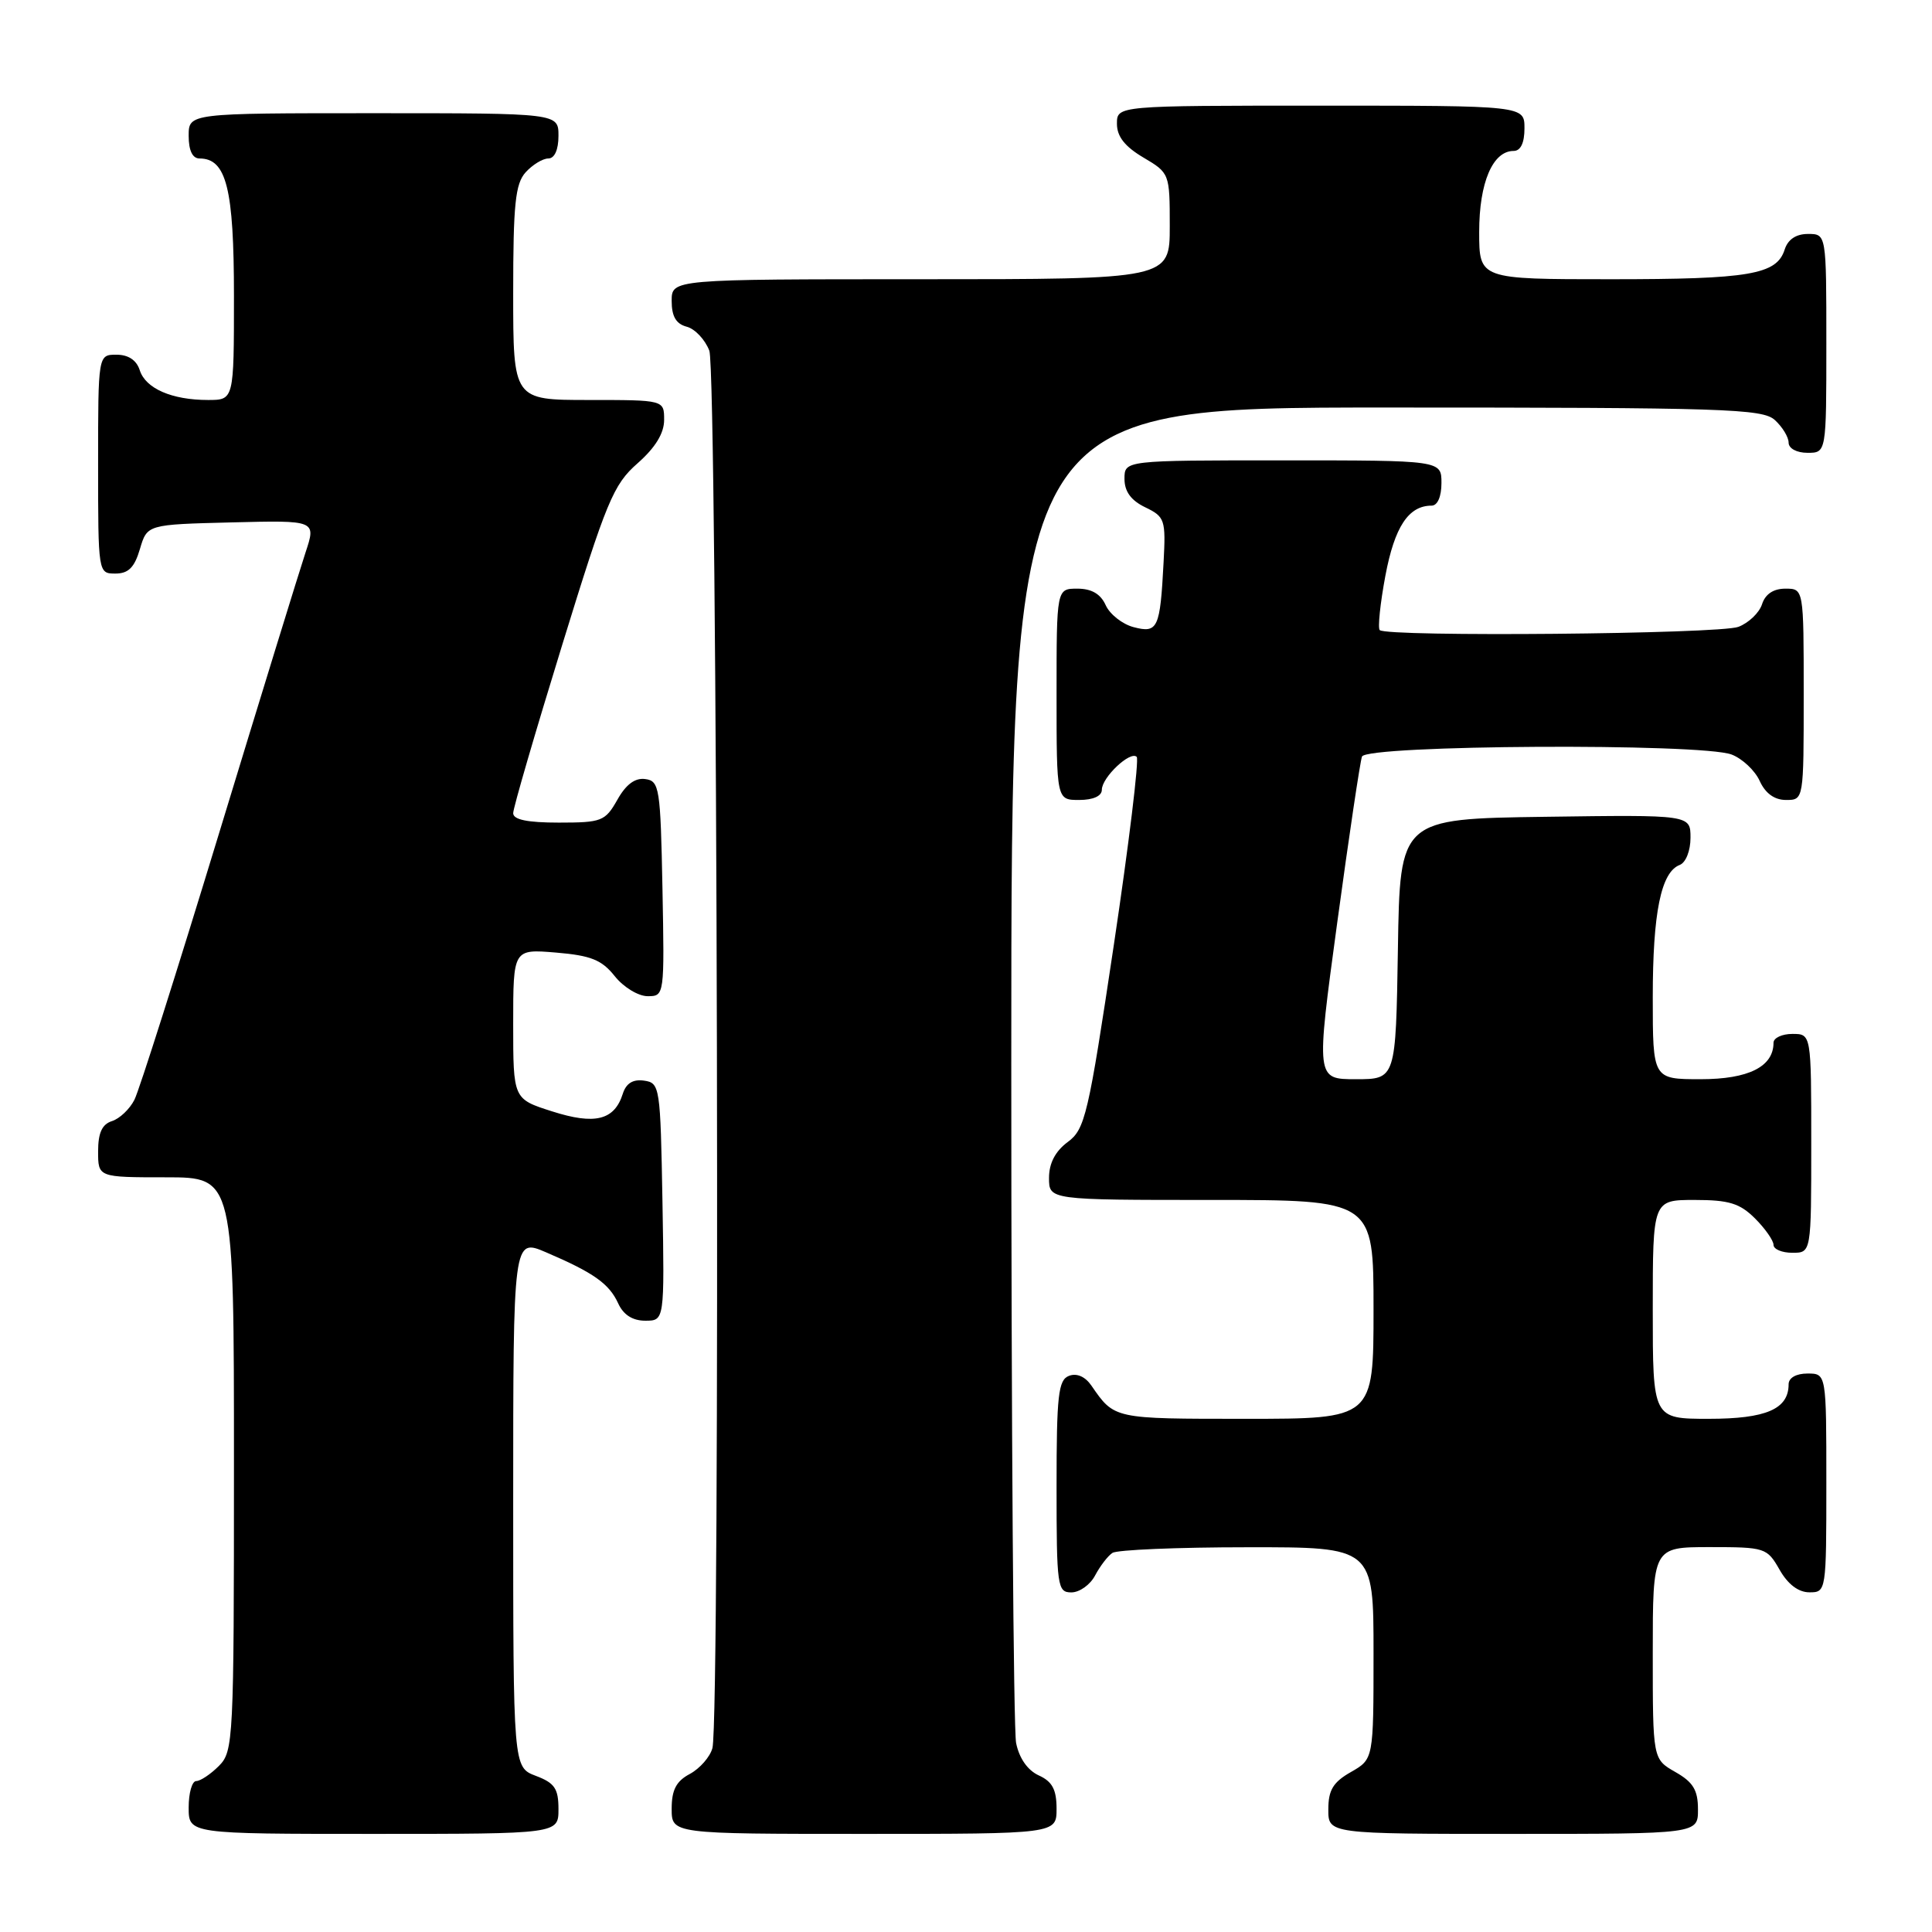 <?xml version="1.0" encoding="UTF-8" standalone="no"?>
<!DOCTYPE svg PUBLIC "-//W3C//DTD SVG 1.1//EN" "http://www.w3.org/Graphics/SVG/1.1/DTD/svg11.dtd" >
<svg xmlns="http://www.w3.org/2000/svg" xmlns:xlink="http://www.w3.org/1999/xlink" version="1.1" viewBox="0 0 256 256">
 <g >
 <path fill="currentColor"
d=" M 74.00 239.72 C 74.00 236.99 73.49 236.25 71.00 235.31 C 68.00 234.17 68.00 234.17 68.00 199.12 C 68.00 164.07 68.00 164.07 72.36 165.94 C 78.67 168.64 80.72 170.10 81.91 172.70 C 82.60 174.22 83.82 175.00 85.50 175.00 C 88.05 175.00 88.05 175.00 87.78 159.25 C 87.51 143.96 87.44 143.49 85.34 143.19 C 83.87 142.98 82.96 143.54 82.52 144.94 C 81.41 148.44 78.83 149.08 73.15 147.26 C 68.00 145.62 68.00 145.62 68.00 135.69 C 68.00 125.75 68.00 125.75 73.67 126.22 C 78.30 126.61 79.73 127.18 81.46 129.35 C 82.62 130.81 84.58 132.00 85.82 132.00 C 88.04 132.00 88.05 131.92 87.78 117.75 C 87.52 104.37 87.38 103.48 85.50 103.23 C 84.15 103.04 82.94 103.94 81.80 105.98 C 80.19 108.82 79.73 109.00 74.05 109.00 C 69.88 109.00 68.00 108.61 68.00 107.75 C 68.00 107.06 70.92 97.05 74.48 85.50 C 80.38 66.36 81.26 64.22 84.48 61.39 C 86.84 59.31 88.00 57.41 88.00 55.64 C 88.00 53.00 88.00 53.00 78.00 53.00 C 68.00 53.00 68.00 53.00 68.00 38.83 C 68.00 27.05 68.28 24.35 69.65 22.83 C 70.57 21.82 71.92 21.00 72.65 21.00 C 73.48 21.00 74.00 19.85 74.00 18.00 C 74.00 15.00 74.00 15.00 49.50 15.00 C 25.00 15.00 25.00 15.00 25.00 18.00 C 25.00 19.95 25.51 21.00 26.44 21.00 C 30.00 21.00 31.00 24.98 31.00 39.22 C 31.00 53.00 31.00 53.00 27.57 53.00 C 22.77 53.00 19.29 51.48 18.52 49.06 C 18.09 47.72 17.01 47.00 15.43 47.00 C 13.00 47.00 13.00 47.00 13.00 61.50 C 13.00 75.95 13.01 76.00 15.29 76.00 C 17.02 76.00 17.82 75.19 18.54 72.75 C 19.50 69.50 19.50 69.50 30.70 69.22 C 41.90 68.94 41.90 68.94 40.48 73.22 C 39.70 75.57 34.53 92.35 29.00 110.50 C 23.47 128.65 18.44 144.51 17.81 145.73 C 17.19 146.96 15.85 148.23 14.84 148.55 C 13.52 148.97 13.00 150.11 13.00 152.57 C 13.00 156.00 13.00 156.00 22.00 156.00 C 31.00 156.00 31.00 156.00 31.00 194.00 C 31.00 230.67 30.93 232.07 29.00 234.00 C 27.90 235.10 26.55 236.00 26.00 236.00 C 25.45 236.00 25.00 237.57 25.00 239.50 C 25.00 243.00 25.00 243.00 49.50 243.00 C 74.00 243.00 74.00 243.00 74.00 239.72 Z  M 140.00 239.66 C 140.00 237.12 139.43 236.06 137.64 235.25 C 136.16 234.57 135.05 232.98 134.64 230.96 C 134.29 229.20 134.00 188.66 134.00 140.88 C 134.00 54.00 134.00 54.00 183.67 54.00 C 228.49 54.00 233.52 54.16 235.17 55.65 C 236.18 56.57 237.00 57.92 237.00 58.65 C 237.00 59.42 238.07 60.00 239.50 60.00 C 242.00 60.00 242.00 60.00 242.00 45.50 C 242.00 31.00 242.00 31.00 239.57 31.00 C 237.99 31.00 236.91 31.72 236.48 33.06 C 235.43 36.39 231.84 37.00 213.43 37.00 C 196.00 37.00 196.00 37.00 196.00 30.72 C 196.00 24.20 197.79 20.00 200.56 20.00 C 201.49 20.00 202.00 18.95 202.00 17.00 C 202.00 14.00 202.00 14.00 175.00 14.00 C 148.00 14.00 148.00 14.00 148.00 16.40 C 148.00 18.09 149.05 19.42 151.50 20.87 C 154.97 22.92 155.00 22.99 155.00 29.97 C 155.00 37.00 155.00 37.00 122.00 37.00 C 89.00 37.00 89.00 37.00 89.00 39.88 C 89.00 41.92 89.58 42.92 90.99 43.29 C 92.08 43.57 93.43 45.00 93.99 46.47 C 95.06 49.29 95.46 227.68 94.40 231.63 C 94.09 232.80 92.74 234.33 91.42 235.05 C 89.60 236.01 89.00 237.17 89.00 239.67 C 89.00 243.00 89.00 243.00 114.50 243.00 C 140.00 243.00 140.00 243.00 140.00 239.66 Z  M 224.99 239.75 C 224.99 237.19 224.35 236.14 221.99 234.80 C 219.00 233.09 219.00 233.09 219.00 219.05 C 219.00 205.00 219.00 205.00 226.55 205.00 C 233.88 205.00 234.14 205.08 235.80 207.99 C 236.89 209.92 238.30 210.99 239.75 210.99 C 241.98 211.00 242.00 210.87 242.00 196.50 C 242.00 182.00 242.00 182.00 239.50 182.00 C 238.00 182.00 237.00 182.57 237.00 183.43 C 237.00 186.71 234.02 188.00 226.43 188.00 C 219.00 188.00 219.00 188.00 219.00 173.50 C 219.00 159.00 219.00 159.00 224.55 159.00 C 229.10 159.00 230.53 159.44 232.55 161.45 C 233.90 162.80 235.00 164.38 235.00 164.95 C 235.00 165.53 236.12 166.00 237.50 166.00 C 240.00 166.00 240.00 166.00 240.00 151.50 C 240.00 137.00 240.00 137.00 237.50 137.00 C 236.12 137.00 235.00 137.53 235.00 138.17 C 235.00 141.34 231.69 143.00 225.35 143.00 C 219.00 143.00 219.00 143.00 219.00 132.15 C 219.00 120.94 220.09 115.56 222.57 114.61 C 223.38 114.30 224.00 112.73 224.00 111.01 C 224.00 107.96 224.00 107.96 204.75 108.23 C 185.50 108.50 185.50 108.50 185.23 125.75 C 184.95 143.00 184.95 143.00 179.66 143.00 C 174.37 143.00 174.37 143.00 177.19 122.25 C 178.74 110.84 180.22 100.94 180.47 100.25 C 181.05 98.70 225.43 98.45 229.45 99.98 C 230.86 100.52 232.54 102.09 233.17 103.48 C 233.92 105.13 235.13 106.00 236.66 106.00 C 239.00 106.00 239.00 106.00 239.00 92.00 C 239.00 78.00 239.00 78.00 236.57 78.00 C 234.99 78.00 233.91 78.72 233.48 80.06 C 233.12 81.19 231.71 82.54 230.35 83.06 C 227.83 84.02 183.75 84.42 182.82 83.49 C 182.55 83.21 182.88 79.97 183.57 76.29 C 184.79 69.80 186.64 67.00 189.69 67.00 C 190.48 67.00 191.00 65.81 191.00 64.00 C 191.00 61.00 191.00 61.00 170.00 61.00 C 149.00 61.00 149.00 61.00 149.00 63.45 C 149.00 65.12 149.86 66.31 151.75 67.22 C 154.36 68.48 154.48 68.86 154.18 74.52 C 153.72 83.28 153.42 83.94 150.21 83.10 C 148.72 82.71 147.06 81.40 146.51 80.19 C 145.84 78.70 144.64 78.00 142.76 78.00 C 140.00 78.00 140.00 78.00 140.00 92.00 C 140.00 106.00 140.00 106.00 143.00 106.00 C 144.85 106.00 146.00 105.48 146.00 104.65 C 146.00 103.01 149.78 99.44 150.62 100.29 C 150.95 100.62 149.59 111.83 147.59 125.20 C 144.20 147.83 143.78 149.63 141.47 151.33 C 139.83 152.55 139.00 154.14 139.00 156.08 C 139.00 159.00 139.00 159.00 160.50 159.00 C 182.00 159.00 182.00 159.00 182.00 173.50 C 182.00 188.00 182.00 188.00 165.04 188.00 C 147.52 188.00 147.68 188.04 144.61 183.59 C 143.79 182.40 142.67 181.91 141.64 182.31 C 140.23 182.85 140.00 184.87 140.00 196.97 C 140.00 210.25 140.11 211.00 141.96 211.00 C 143.05 211.00 144.46 209.99 145.11 208.75 C 145.77 207.51 146.79 206.17 147.40 205.77 C 148.00 205.36 156.04 205.02 165.25 205.02 C 182.00 205.00 182.00 205.00 182.00 219.05 C 182.00 233.09 182.00 233.09 179.01 234.80 C 176.65 236.14 176.01 237.19 176.01 239.75 C 176.00 243.00 176.00 243.00 200.50 243.00 C 225.00 243.00 225.00 243.00 224.99 239.75 Z "/>
</g>
</svg>
